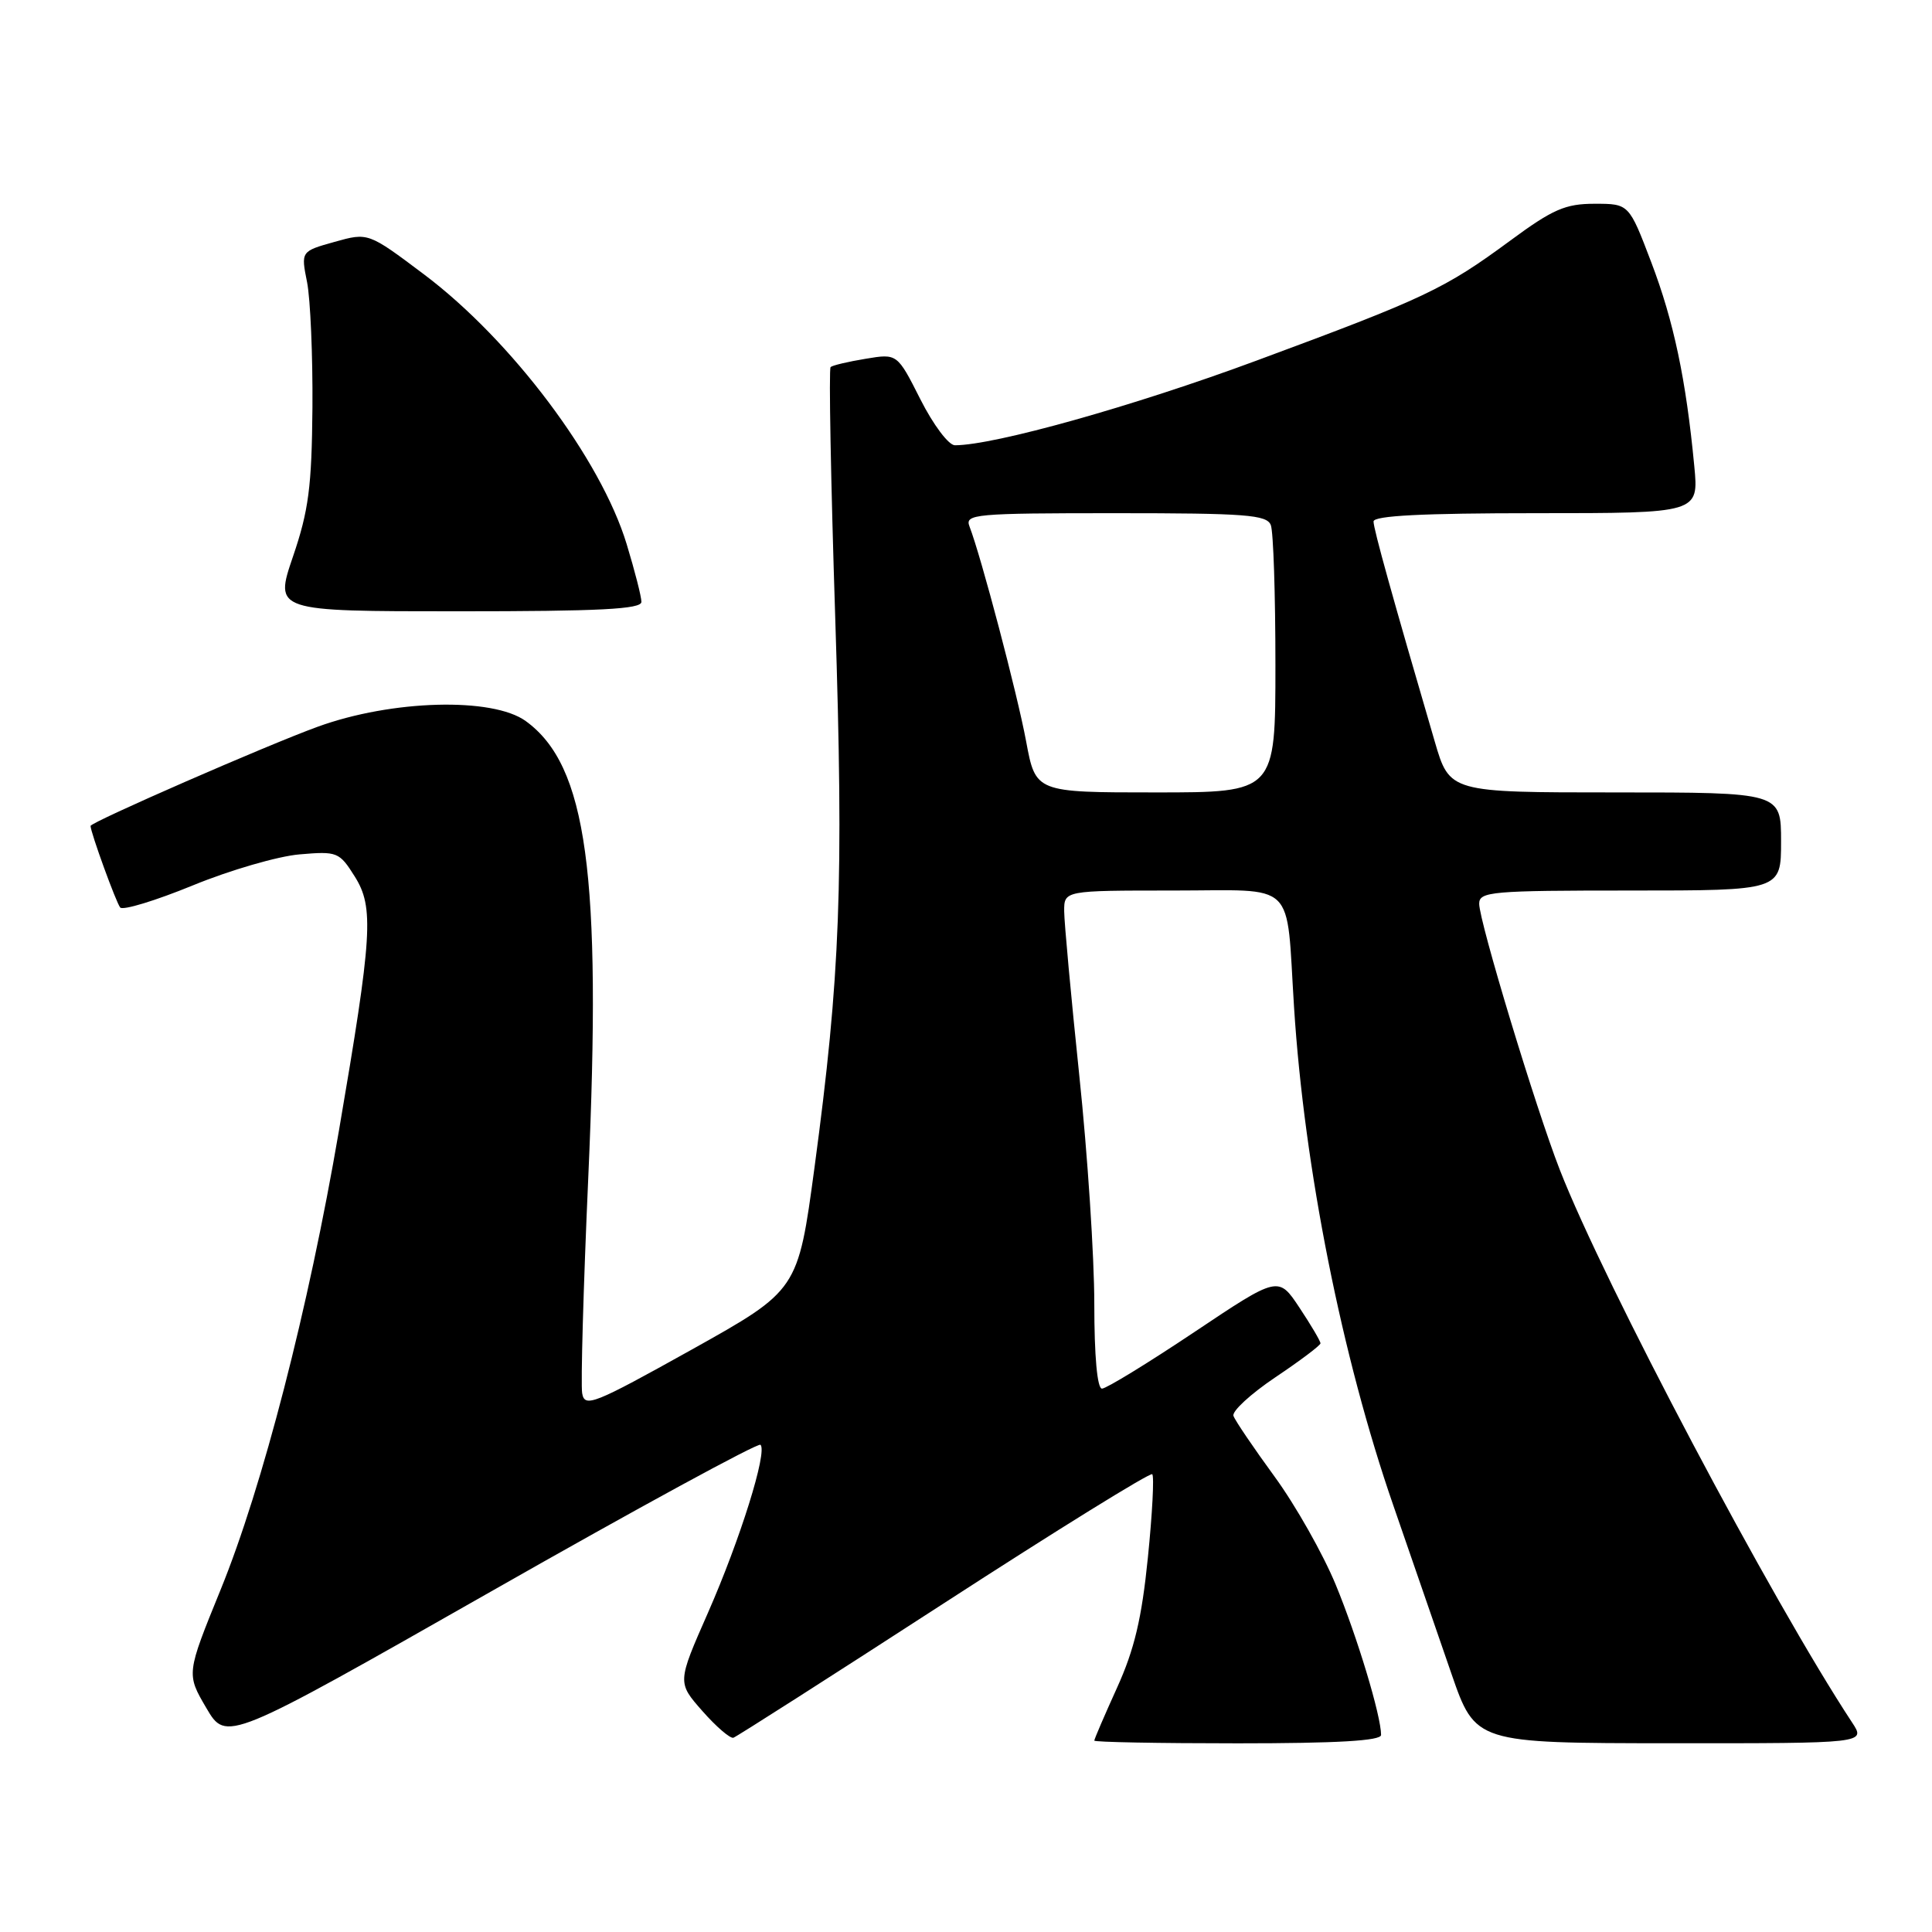 <?xml version="1.0" encoding="UTF-8" standalone="no"?>
<!DOCTYPE svg PUBLIC "-//W3C//DTD SVG 1.1//EN" "http://www.w3.org/Graphics/SVG/1.1/DTD/svg11.dtd" >
<svg xmlns="http://www.w3.org/2000/svg" xmlns:xlink="http://www.w3.org/1999/xlink" version="1.1" viewBox="0 0 256 256">
 <g >
 <path fill="currentColor"
d=" M 100.77 191.44 C 101.71 192.38 98.07 204.01 93.80 213.72 C 89.74 222.94 89.74 222.94 93.07 226.72 C 94.90 228.80 96.75 230.39 97.18 230.26 C 97.60 230.12 110.16 222.10 125.07 212.44 C 139.99 202.77 152.41 195.08 152.68 195.34 C 152.95 195.61 152.69 200.59 152.10 206.39 C 151.29 214.43 150.32 218.55 148.02 223.62 C 146.36 227.28 145.00 230.44 145.00 230.64 C 145.00 230.84 153.55 231.00 164.00 231.00 C 177.21 231.00 183.00 230.66 183.00 229.89 C 183.00 227.36 179.84 216.88 176.99 209.98 C 175.31 205.91 171.67 199.47 168.89 195.66 C 166.11 191.85 163.65 188.23 163.44 187.61 C 163.22 187.00 165.72 184.70 168.99 182.50 C 172.27 180.30 174.96 178.28 174.97 178.00 C 174.98 177.72 173.73 175.60 172.19 173.28 C 169.39 169.06 169.39 169.06 158.22 176.53 C 152.07 180.64 146.58 184.00 146.02 184.00 C 145.39 184.00 145.00 179.72 145.00 172.74 C 145.00 166.55 144.11 152.94 143.01 142.49 C 141.92 132.05 141.02 122.26 141.01 120.75 C 141.00 118.00 141.00 118.00 155.45 118.00 C 172.04 118.00 170.38 116.39 171.47 133.50 C 172.83 154.80 177.82 179.85 184.63 199.50 C 187.10 206.65 190.56 216.66 192.31 221.74 C 195.50 230.97 195.50 230.97 221.37 230.99 C 247.23 231.00 247.23 231.00 245.42 228.25 C 234.80 212.13 212.55 170.06 206.68 155.00 C 203.50 146.86 196.00 122.10 196.00 119.75 C 196.00 118.14 197.62 118.00 216.00 118.00 C 236.00 118.00 236.00 118.00 236.00 111.50 C 236.00 105.00 236.00 105.00 214.04 105.00 C 192.08 105.00 192.08 105.00 190.11 98.25 C 184.50 79.08 182.00 70.09 182.00 69.10 C 182.00 68.33 188.53 68.00 203.55 68.00 C 225.10 68.00 225.10 68.00 224.50 61.75 C 223.41 50.29 221.78 42.57 218.80 34.75 C 215.85 27.00 215.85 27.00 211.30 27.00 C 207.42 27.00 205.76 27.72 200.12 31.88 C 191.40 38.30 188.87 39.50 166.50 47.78 C 150.21 53.82 131.74 59.00 126.53 59.00 C 125.70 59.00 123.67 56.30 121.96 52.92 C 118.89 46.84 118.89 46.84 114.70 47.54 C 112.39 47.92 110.30 48.41 110.06 48.64 C 109.81 48.87 110.09 63.78 110.67 81.78 C 111.81 117.11 111.35 129.25 107.92 154.74 C 105.73 170.97 105.73 170.97 91.62 178.85 C 78.63 186.09 77.47 186.55 77.14 184.61 C 76.94 183.45 77.30 170.57 77.95 156.00 C 79.74 115.78 77.78 101.43 69.67 95.55 C 65.28 92.36 51.92 92.72 42.09 96.30 C 35.39 98.73 12.00 108.95 12.00 109.44 C 12.00 110.29 15.41 119.66 15.93 120.25 C 16.29 120.66 20.62 119.34 25.55 117.32 C 30.47 115.30 36.84 113.45 39.69 113.21 C 44.69 112.78 44.96 112.89 47.00 116.13 C 49.58 120.23 49.35 123.89 44.90 149.88 C 40.88 173.37 34.79 197.01 29.23 210.65 C 24.69 221.80 24.69 221.80 27.34 226.32 C 29.99 230.83 29.99 230.83 65.10 210.86 C 84.41 199.87 100.47 191.13 100.77 191.44 Z  M 84.99 79.75 C 84.99 79.06 84.11 75.63 83.04 72.11 C 79.62 60.84 67.79 45.09 56.20 36.37 C 48.79 30.80 48.79 30.80 44.33 32.05 C 39.87 33.30 39.87 33.30 40.69 37.40 C 41.13 39.65 41.45 47.12 41.40 54.00 C 41.31 64.50 40.90 67.66 38.82 73.75 C 36.35 81.00 36.35 81.00 60.68 81.00 C 79.47 81.00 85.00 80.72 84.99 79.75 Z  M 135.97 98.25 C 134.81 91.98 130.00 73.73 128.46 69.75 C 127.83 68.12 129.15 68.00 147.79 68.00 C 165.10 68.00 167.87 68.21 168.39 69.58 C 168.73 70.45 169.00 78.78 169.00 88.08 C 169.00 105.00 169.00 105.00 153.11 105.00 C 137.23 105.00 137.23 105.00 135.97 98.25 Z "/>
</g>
</svg>